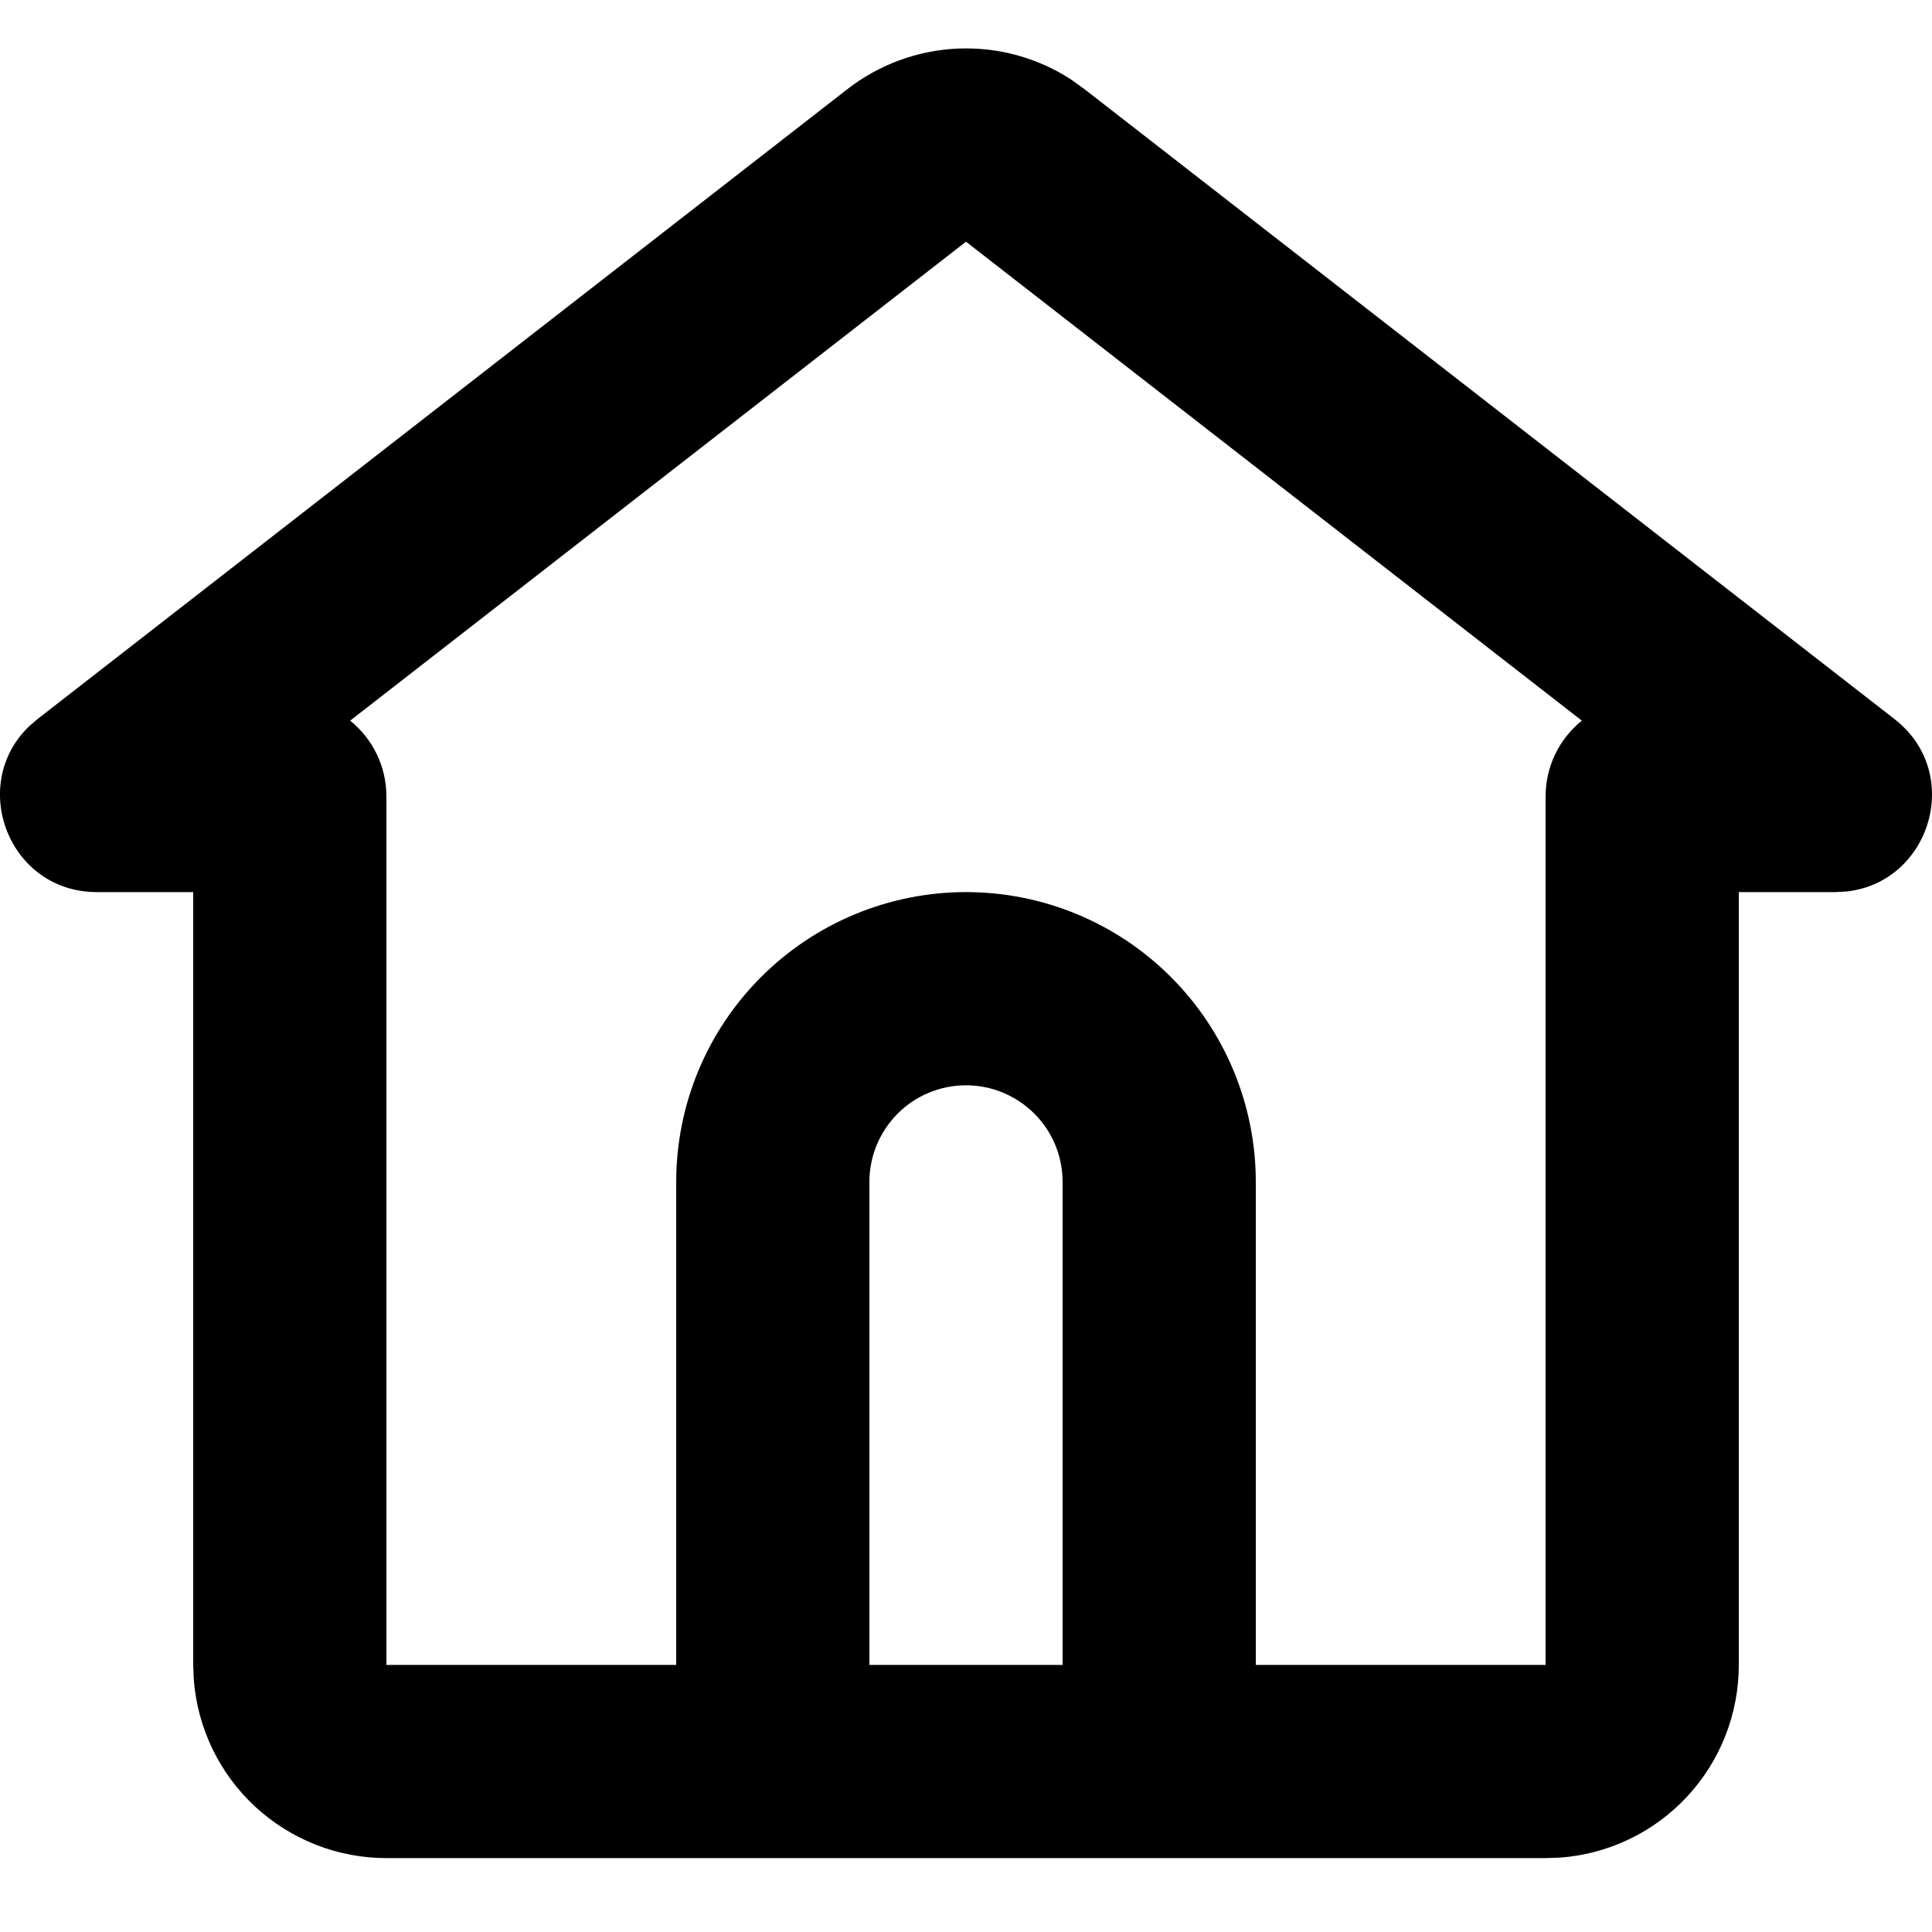 <svg fill="none" height="20" viewBox="0 0 20 20" width="20" xmlns="http://www.w3.org/2000/svg"><path d="m8.772.923c.328-.255.727-.402 1.143-.42.415-.018.826.094 1.174.321l.139.1 8.384 6.52c.721.561.37 1.692-.499 1.785l-.116.006h-.997v8c0.0.505-.19.991-.533 1.361-.343.37-.813.597-1.317.634l-.15.005h-12c-.504-0-.99-.191-1.36-.534-.37-.343-.596-.813-.634-1.316l-.006-.15v-8h-.997c-.913 0-1.332-1.108-.703-1.715l.088-.076zm1.228 1.579-6.375 4.958c.229.185.375.468.375.785v8.99h3v-5c0-.796.316-1.559.879-2.121.563-.563 1.326-.879 2.121-.879.796 0 1.559.316 2.121.879.563.563.879 1.326.879 2.121v5h3v-8.99c0-.317.146-.6.375-.785zm0 8.733c-.265 0-.52.105-.707.293-.188.188-.293.442-.293.707v5h2v-5c0-.265-.105-.52-.293-.707-.188-.188-.442-.293-.707-.293z" fill="#000"/></svg>